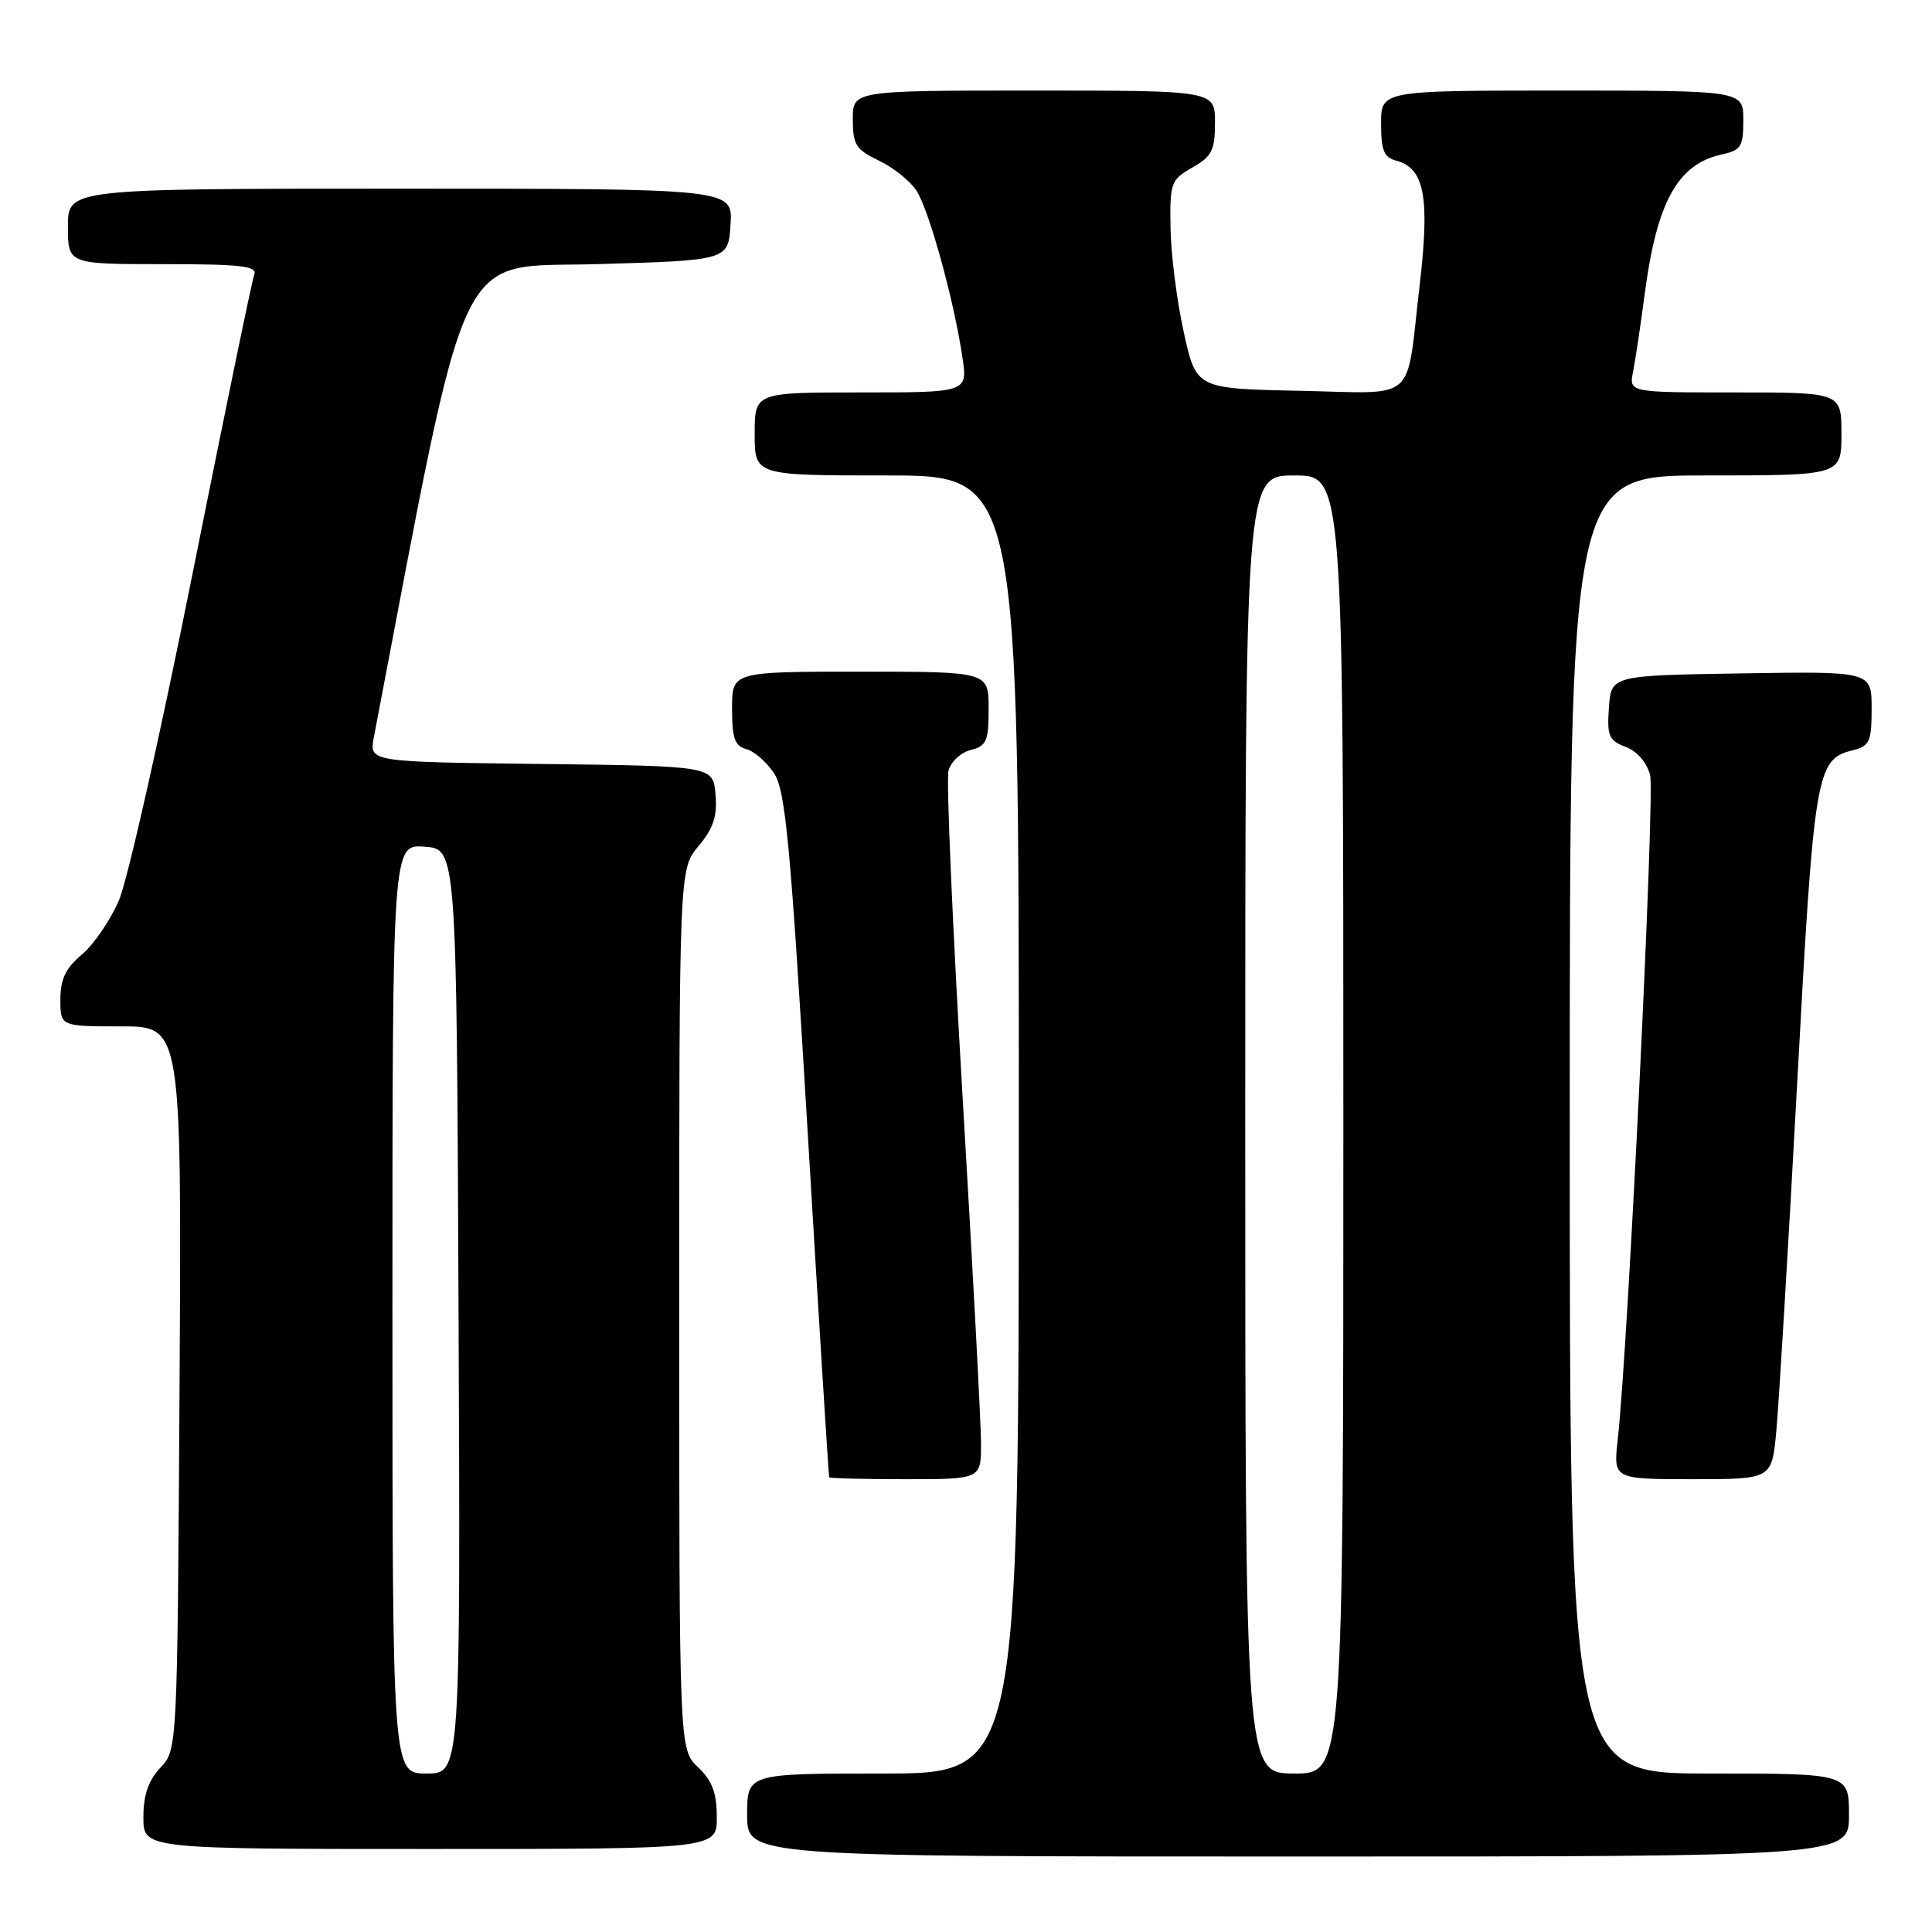 <?xml version="1.0" encoding="UTF-8" standalone="no"?>
<!DOCTYPE svg PUBLIC "-//W3C//DTD SVG 1.1//EN" "http://www.w3.org/Graphics/SVG/1.1/DTD/svg11.dtd" >
<svg xmlns="http://www.w3.org/2000/svg" xmlns:xlink="http://www.w3.org/1999/xlink" version="1.1" viewBox="0 0 256 256">
 <g >
 <path fill="currentColor"
d=" M 245.00 240.50 C 245.00 235.00 245.00 235.00 226.50 235.00 C 208.00 235.00 208.00 235.00 208.00 149.00 C 208.00 63.00 208.00 63.00 226.00 63.00 C 244.00 63.00 244.00 63.00 244.00 57.50 C 244.00 52.00 244.00 52.00 229.92 52.00 C 215.84 52.00 215.84 52.00 216.39 49.25 C 216.69 47.74 217.39 43.08 217.94 38.89 C 219.54 26.75 222.30 21.75 228.13 20.47 C 230.70 19.91 231.00 19.43 231.00 15.92 C 231.00 12.00 231.00 12.00 207.00 12.00 C 183.00 12.00 183.00 12.00 183.00 16.38 C 183.00 19.91 183.39 20.87 184.98 21.28 C 188.76 22.27 189.48 26.09 188.11 37.80 C 186.25 53.68 188.05 52.10 172.17 51.78 C 158.50 51.50 158.50 51.50 156.85 44.00 C 155.94 39.88 155.15 33.67 155.10 30.20 C 155.00 24.21 155.15 23.82 157.99 22.20 C 160.58 20.73 160.99 19.92 160.99 16.25 C 161.00 12.00 161.00 12.00 137.00 12.00 C 113.00 12.00 113.00 12.00 113.00 15.81 C 113.00 19.18 113.41 19.82 116.45 21.28 C 118.35 22.18 120.60 23.98 121.44 25.27 C 123.10 27.81 126.38 39.68 127.52 47.31 C 128.23 52.00 128.23 52.00 114.11 52.00 C 100.00 52.00 100.00 52.00 100.00 57.50 C 100.00 63.00 100.00 63.00 117.50 63.00 C 135.00 63.00 135.00 63.00 135.00 149.00 C 135.00 235.00 135.00 235.00 117.00 235.00 C 99.00 235.00 99.00 235.00 99.00 240.50 C 99.00 246.00 99.00 246.00 172.00 246.00 C 245.00 246.00 245.00 246.00 245.00 240.50 Z  M 94.98 240.75 C 94.97 237.54 94.36 235.93 92.48 234.15 C 90.00 231.79 90.00 231.79 90.00 173.47 C 90.00 115.15 90.00 115.15 92.56 112.11 C 94.52 109.78 95.05 108.17 94.81 105.28 C 94.50 101.50 94.50 101.50 71.71 101.23 C 48.92 100.96 48.92 100.96 49.53 97.73 C 62.31 30.82 60.09 35.54 79.04 35.00 C 96.50 34.50 96.50 34.50 96.80 29.75 C 97.11 25.00 97.11 25.00 53.05 25.00 C 9.00 25.00 9.00 25.00 9.00 30.00 C 9.00 35.00 9.00 35.00 21.61 35.00 C 31.90 35.00 34.12 35.25 33.69 36.38 C 33.40 37.13 29.71 55.02 25.49 76.13 C 21.27 97.23 16.90 116.65 15.77 119.27 C 14.65 121.90 12.44 125.13 10.87 126.46 C 8.70 128.28 8.00 129.74 8.00 132.44 C 8.00 136.00 8.00 136.00 16.04 136.00 C 24.07 136.00 24.07 136.00 23.79 183.92 C 23.50 231.84 23.50 231.84 21.25 234.23 C 19.66 235.93 19.00 237.85 19.00 240.81 C 19.00 245.00 19.00 245.00 57.00 245.00 C 95.00 245.00 95.00 245.00 94.98 240.75 Z  M 129.99 191.25 C 129.99 188.64 128.89 167.99 127.55 145.37 C 126.22 122.75 125.37 103.28 125.68 102.11 C 125.99 100.94 127.31 99.71 128.62 99.38 C 130.72 98.85 131.00 98.21 131.00 93.89 C 131.00 89.00 131.00 89.00 114.00 89.00 C 97.00 89.00 97.00 89.00 97.00 93.88 C 97.00 97.84 97.36 98.86 98.90 99.26 C 99.94 99.54 101.59 100.98 102.57 102.47 C 104.09 104.78 104.74 111.76 107.04 150.34 C 108.52 175.18 109.80 195.61 109.87 195.75 C 109.94 195.89 114.50 196.00 120.00 196.00 C 130.00 196.00 130.00 196.00 129.99 191.25 Z  M 235.36 189.75 C 235.69 186.31 236.93 165.72 238.11 144.00 C 240.38 102.10 240.63 100.63 245.51 99.41 C 247.74 98.85 248.00 98.27 248.00 93.87 C 248.00 88.95 248.00 88.95 230.75 89.23 C 213.50 89.50 213.50 89.50 213.19 93.75 C 212.92 97.52 213.18 98.12 215.41 98.97 C 216.94 99.55 218.22 101.04 218.65 102.71 C 219.29 105.26 215.72 178.53 214.36 190.75 C 213.77 196.00 213.77 196.00 224.27 196.00 C 234.77 196.00 234.77 196.00 235.36 189.75 Z  M 165.00 149.00 C 165.00 63.00 165.00 63.00 171.50 63.00 C 178.00 63.00 178.00 63.00 178.00 149.00 C 178.00 235.00 178.00 235.00 171.50 235.00 C 165.00 235.00 165.00 235.00 165.00 149.00 Z  M 52.00 173.44 C 52.00 111.89 52.00 111.89 56.25 112.19 C 60.50 112.50 60.50 112.50 60.76 173.75 C 61.02 235.00 61.02 235.00 56.51 235.00 C 52.00 235.00 52.00 235.00 52.00 173.44 Z "/>
</g>
</svg>